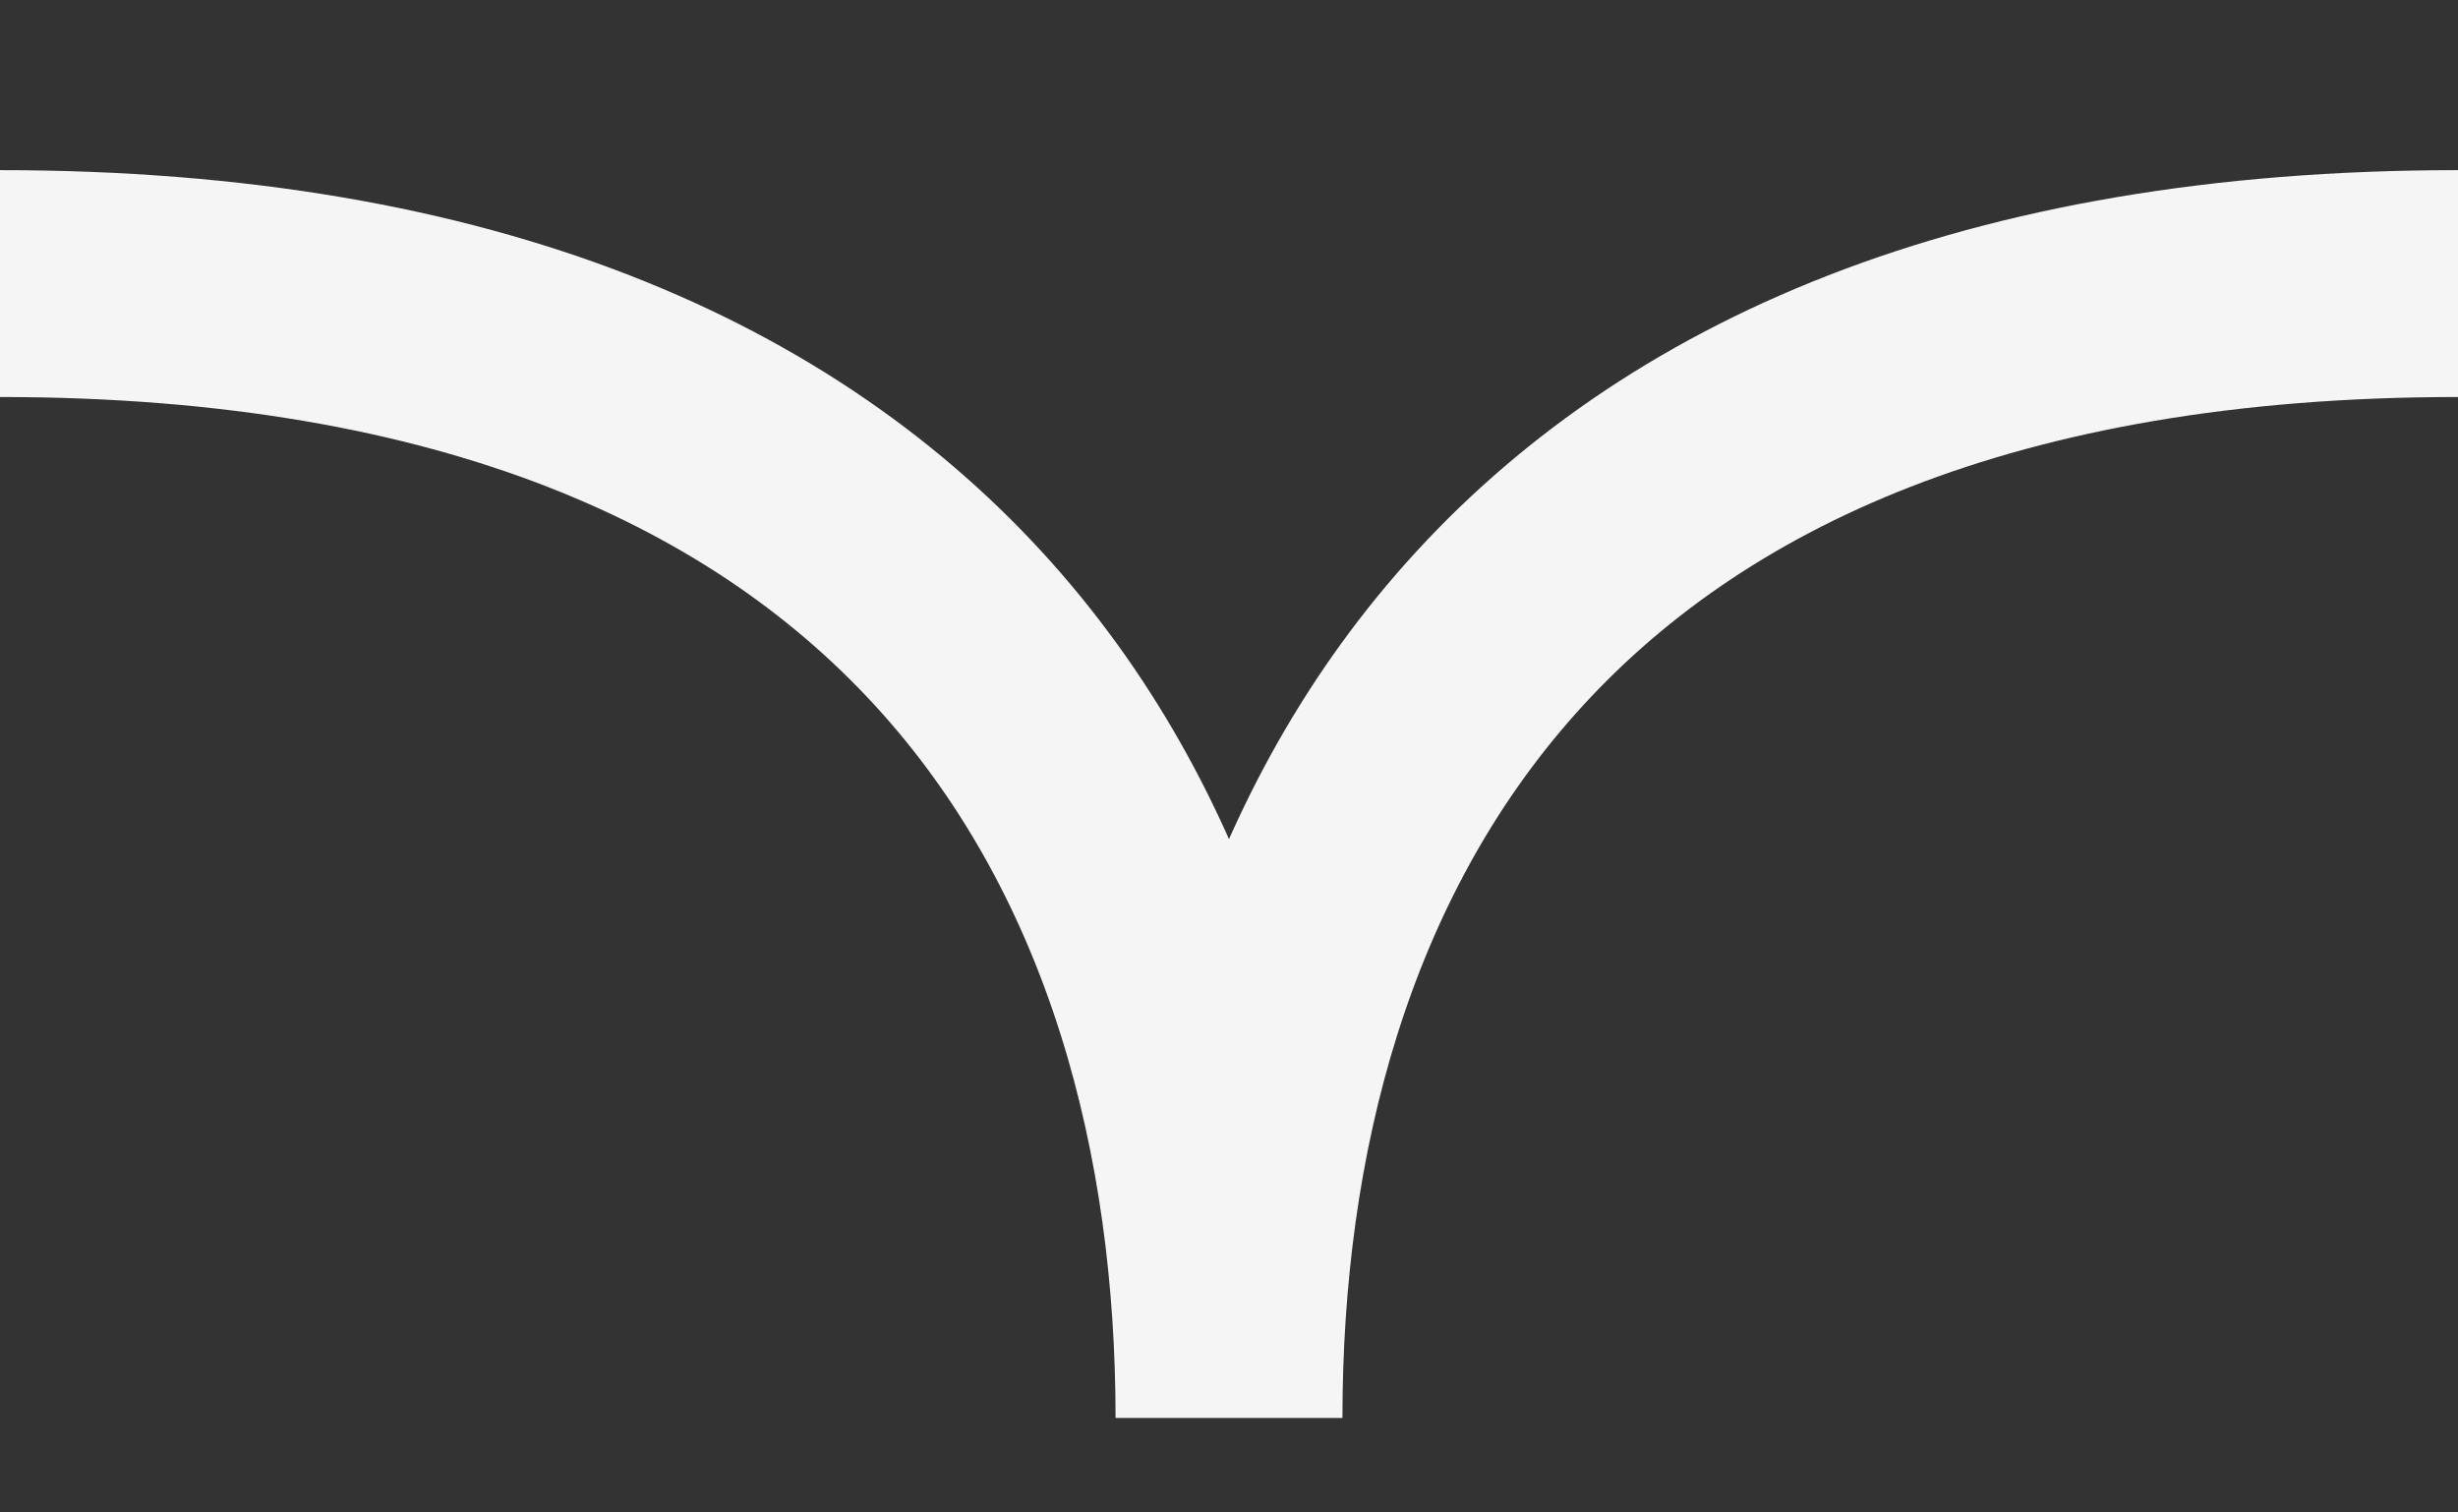 <svg width="13" height="8" viewBox="0 0 13 8" fill="none" xmlns="http://www.w3.org/2000/svg">
<rect x="0" y="0" width="13" height="8" fill="#333333" stroke="none"/>
<path d="M13 1.5C8.029 1.5 6.5 4.5 6.5 7.5C6.5 4.5 4.971 1.5 0 1.5" stroke="#F5F5F5" stroke-width="1.2"/>
</svg>
